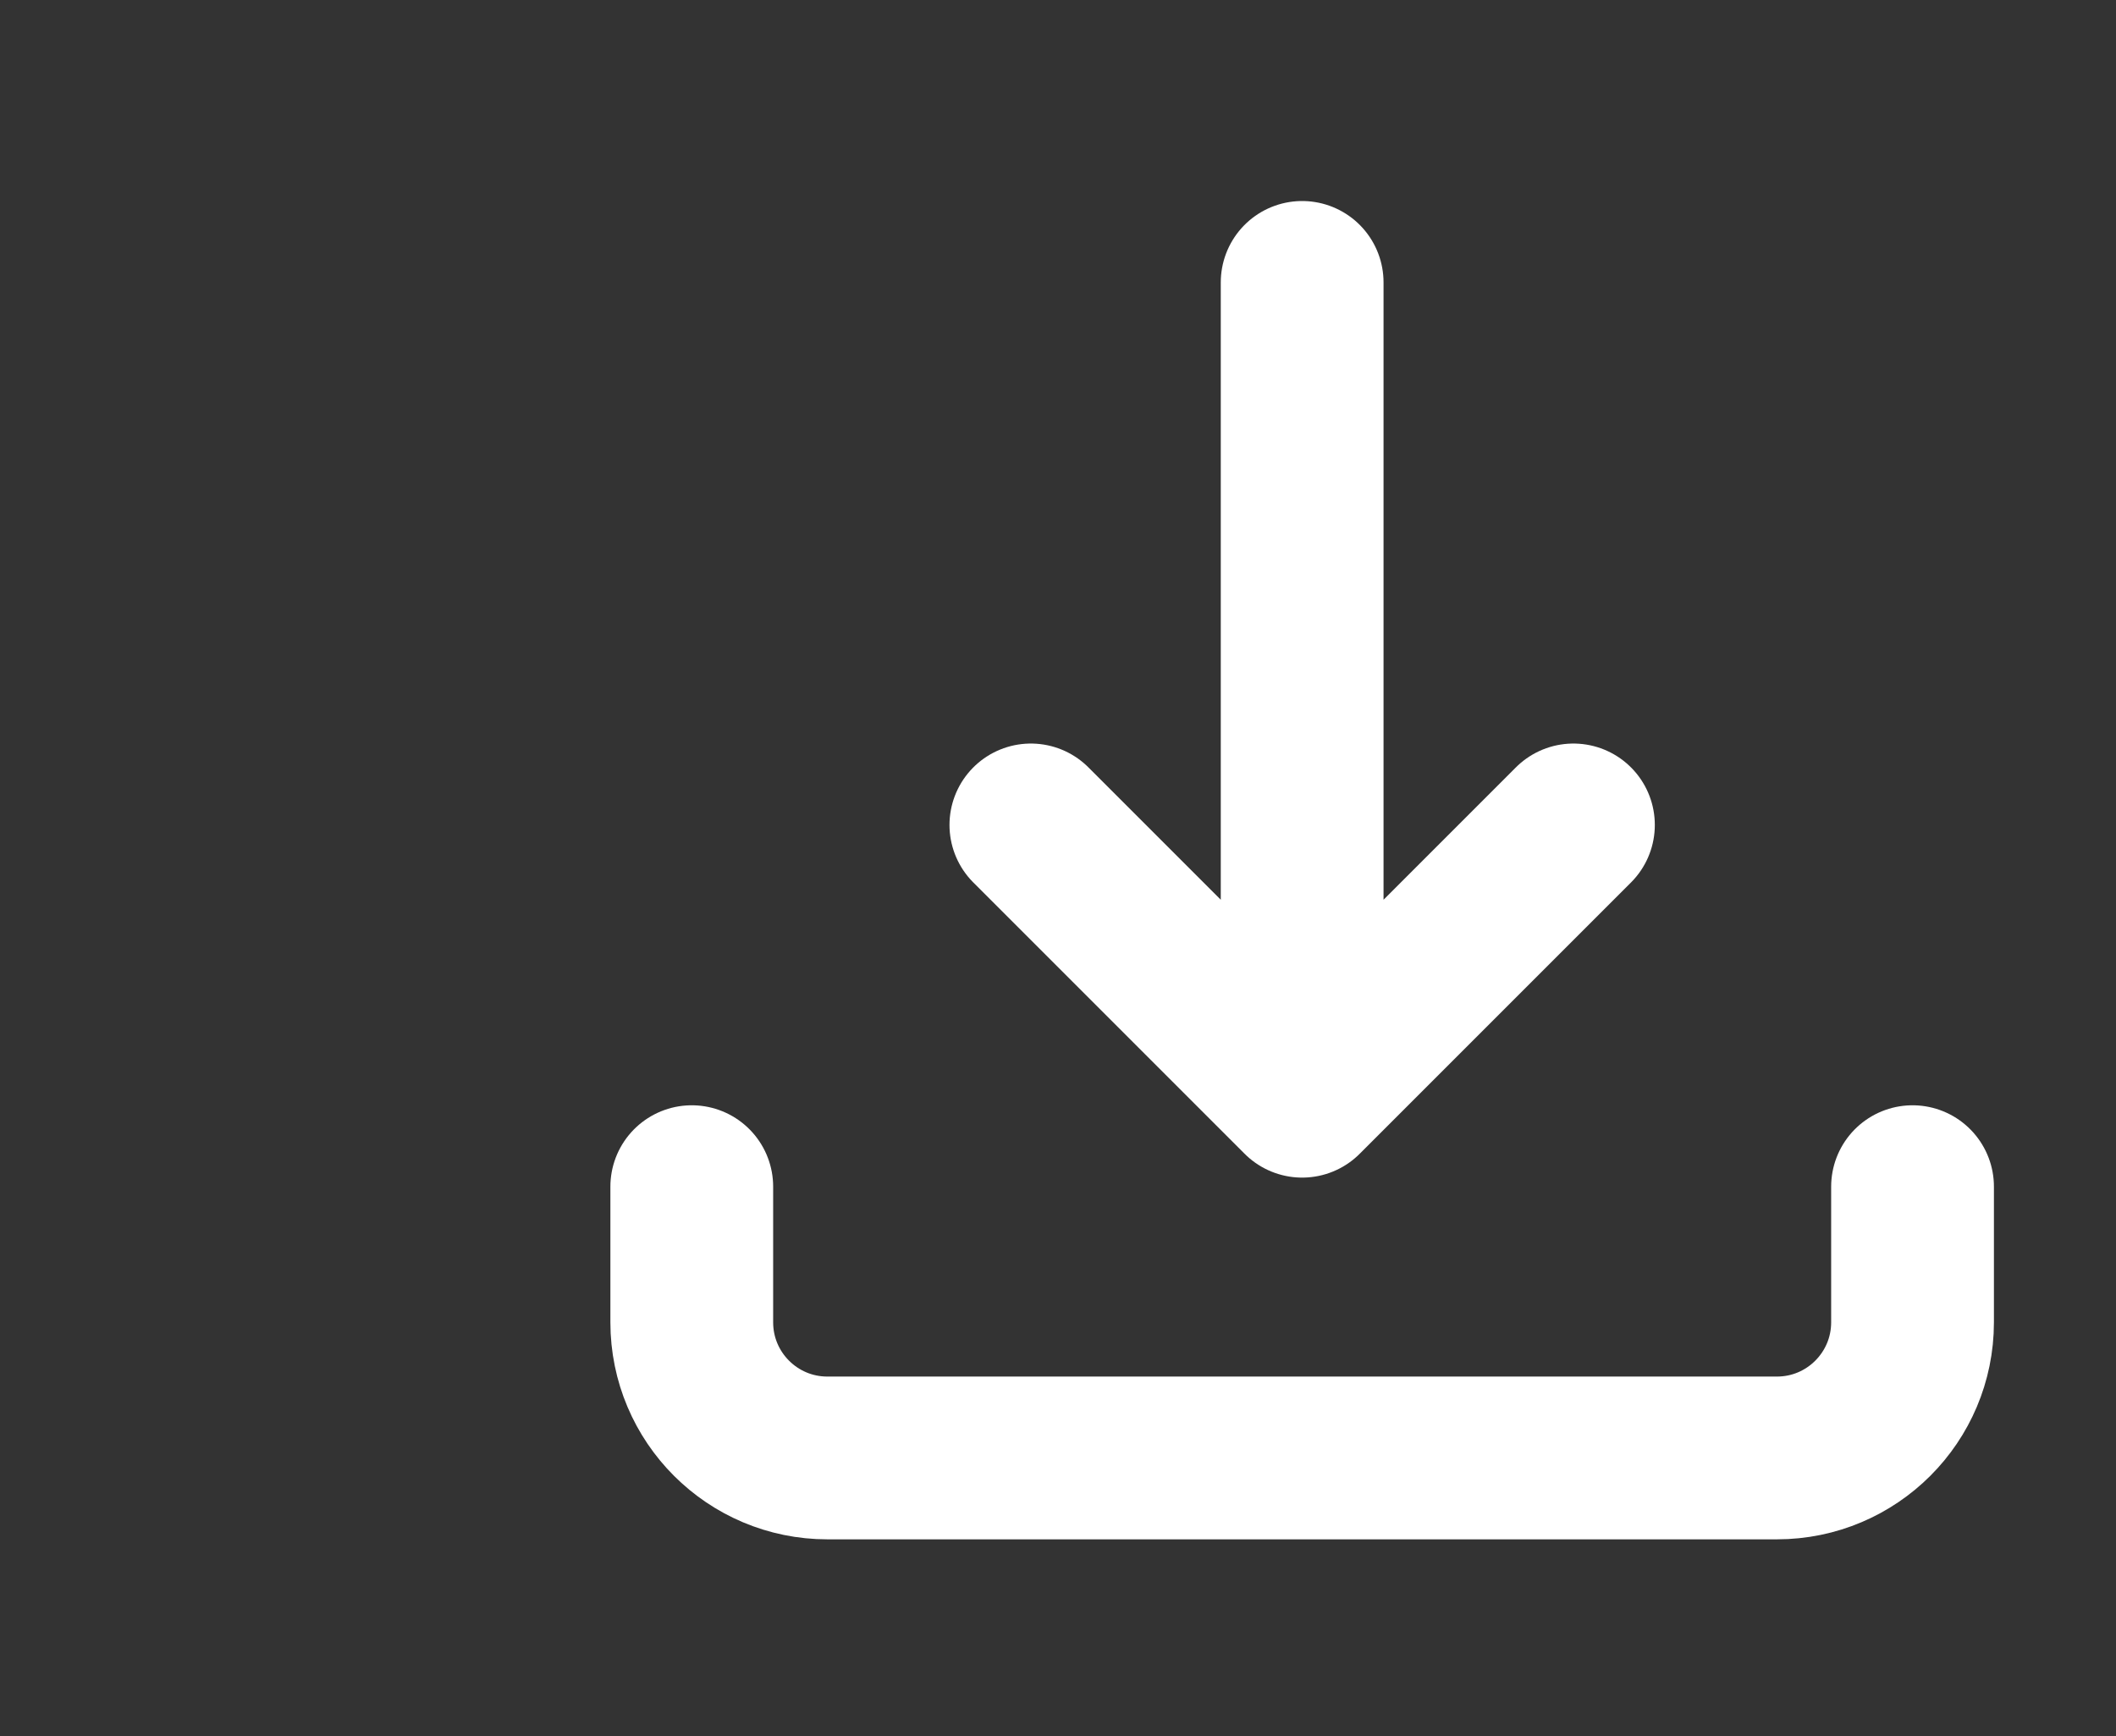 <svg width="39" height="32" viewBox="0 0 39 32" fill="none" xmlns="http://www.w3.org/2000/svg">
<rect x="0" y="0" width="39" height="32" fill="#333333" stroke="none"/>
<path d="M29 15.204L24 20.204M24 20.204L19 15.204M24 20.204V5.205M35.25 21.871V24.371C35.25 25.752 34.131 26.871 32.75 26.871H15.25C13.869 26.871 12.75 25.752 12.75 24.371V21.871" stroke="white" stroke-width="3" stroke-linecap="round" stroke-linejoin="round"/>
</svg>

